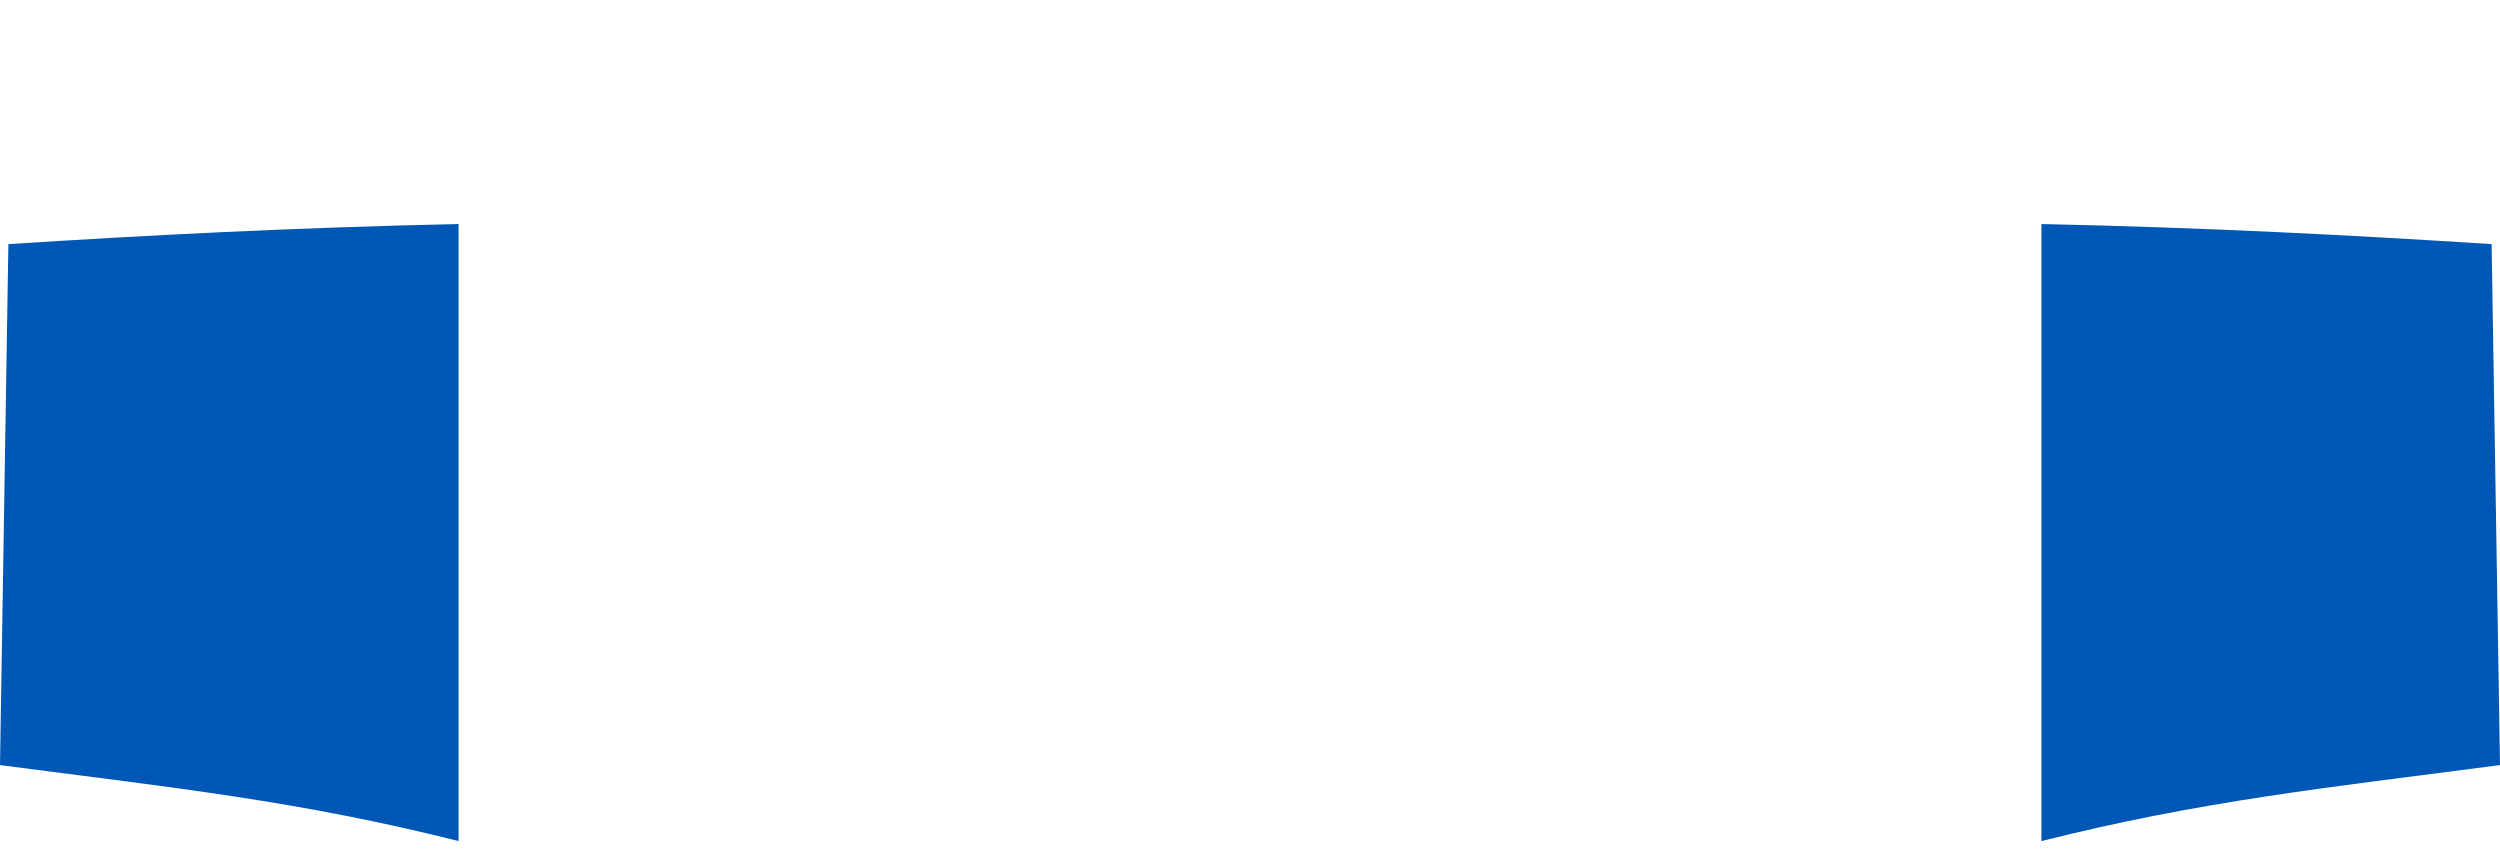 <svg width="232" height="79" viewBox="0 0 232 79" fill="none" xmlns="http://www.w3.org/2000/svg">
<path d="M0.778 22.656L0 71C16.452 73.149 27.701 74.324 42.556 78.051V20.791C27.23 21.116 13.276 21.85 0.778 22.655V22.656Z" fill="#0057B5"/>
<path d="M231.222 22.656L232 71C215.548 73.149 204.299 74.324 189.444 78.051V20.791C204.77 21.116 218.724 21.85 231.222 22.655V22.656Z" fill="#0057B5"/>
</svg>
